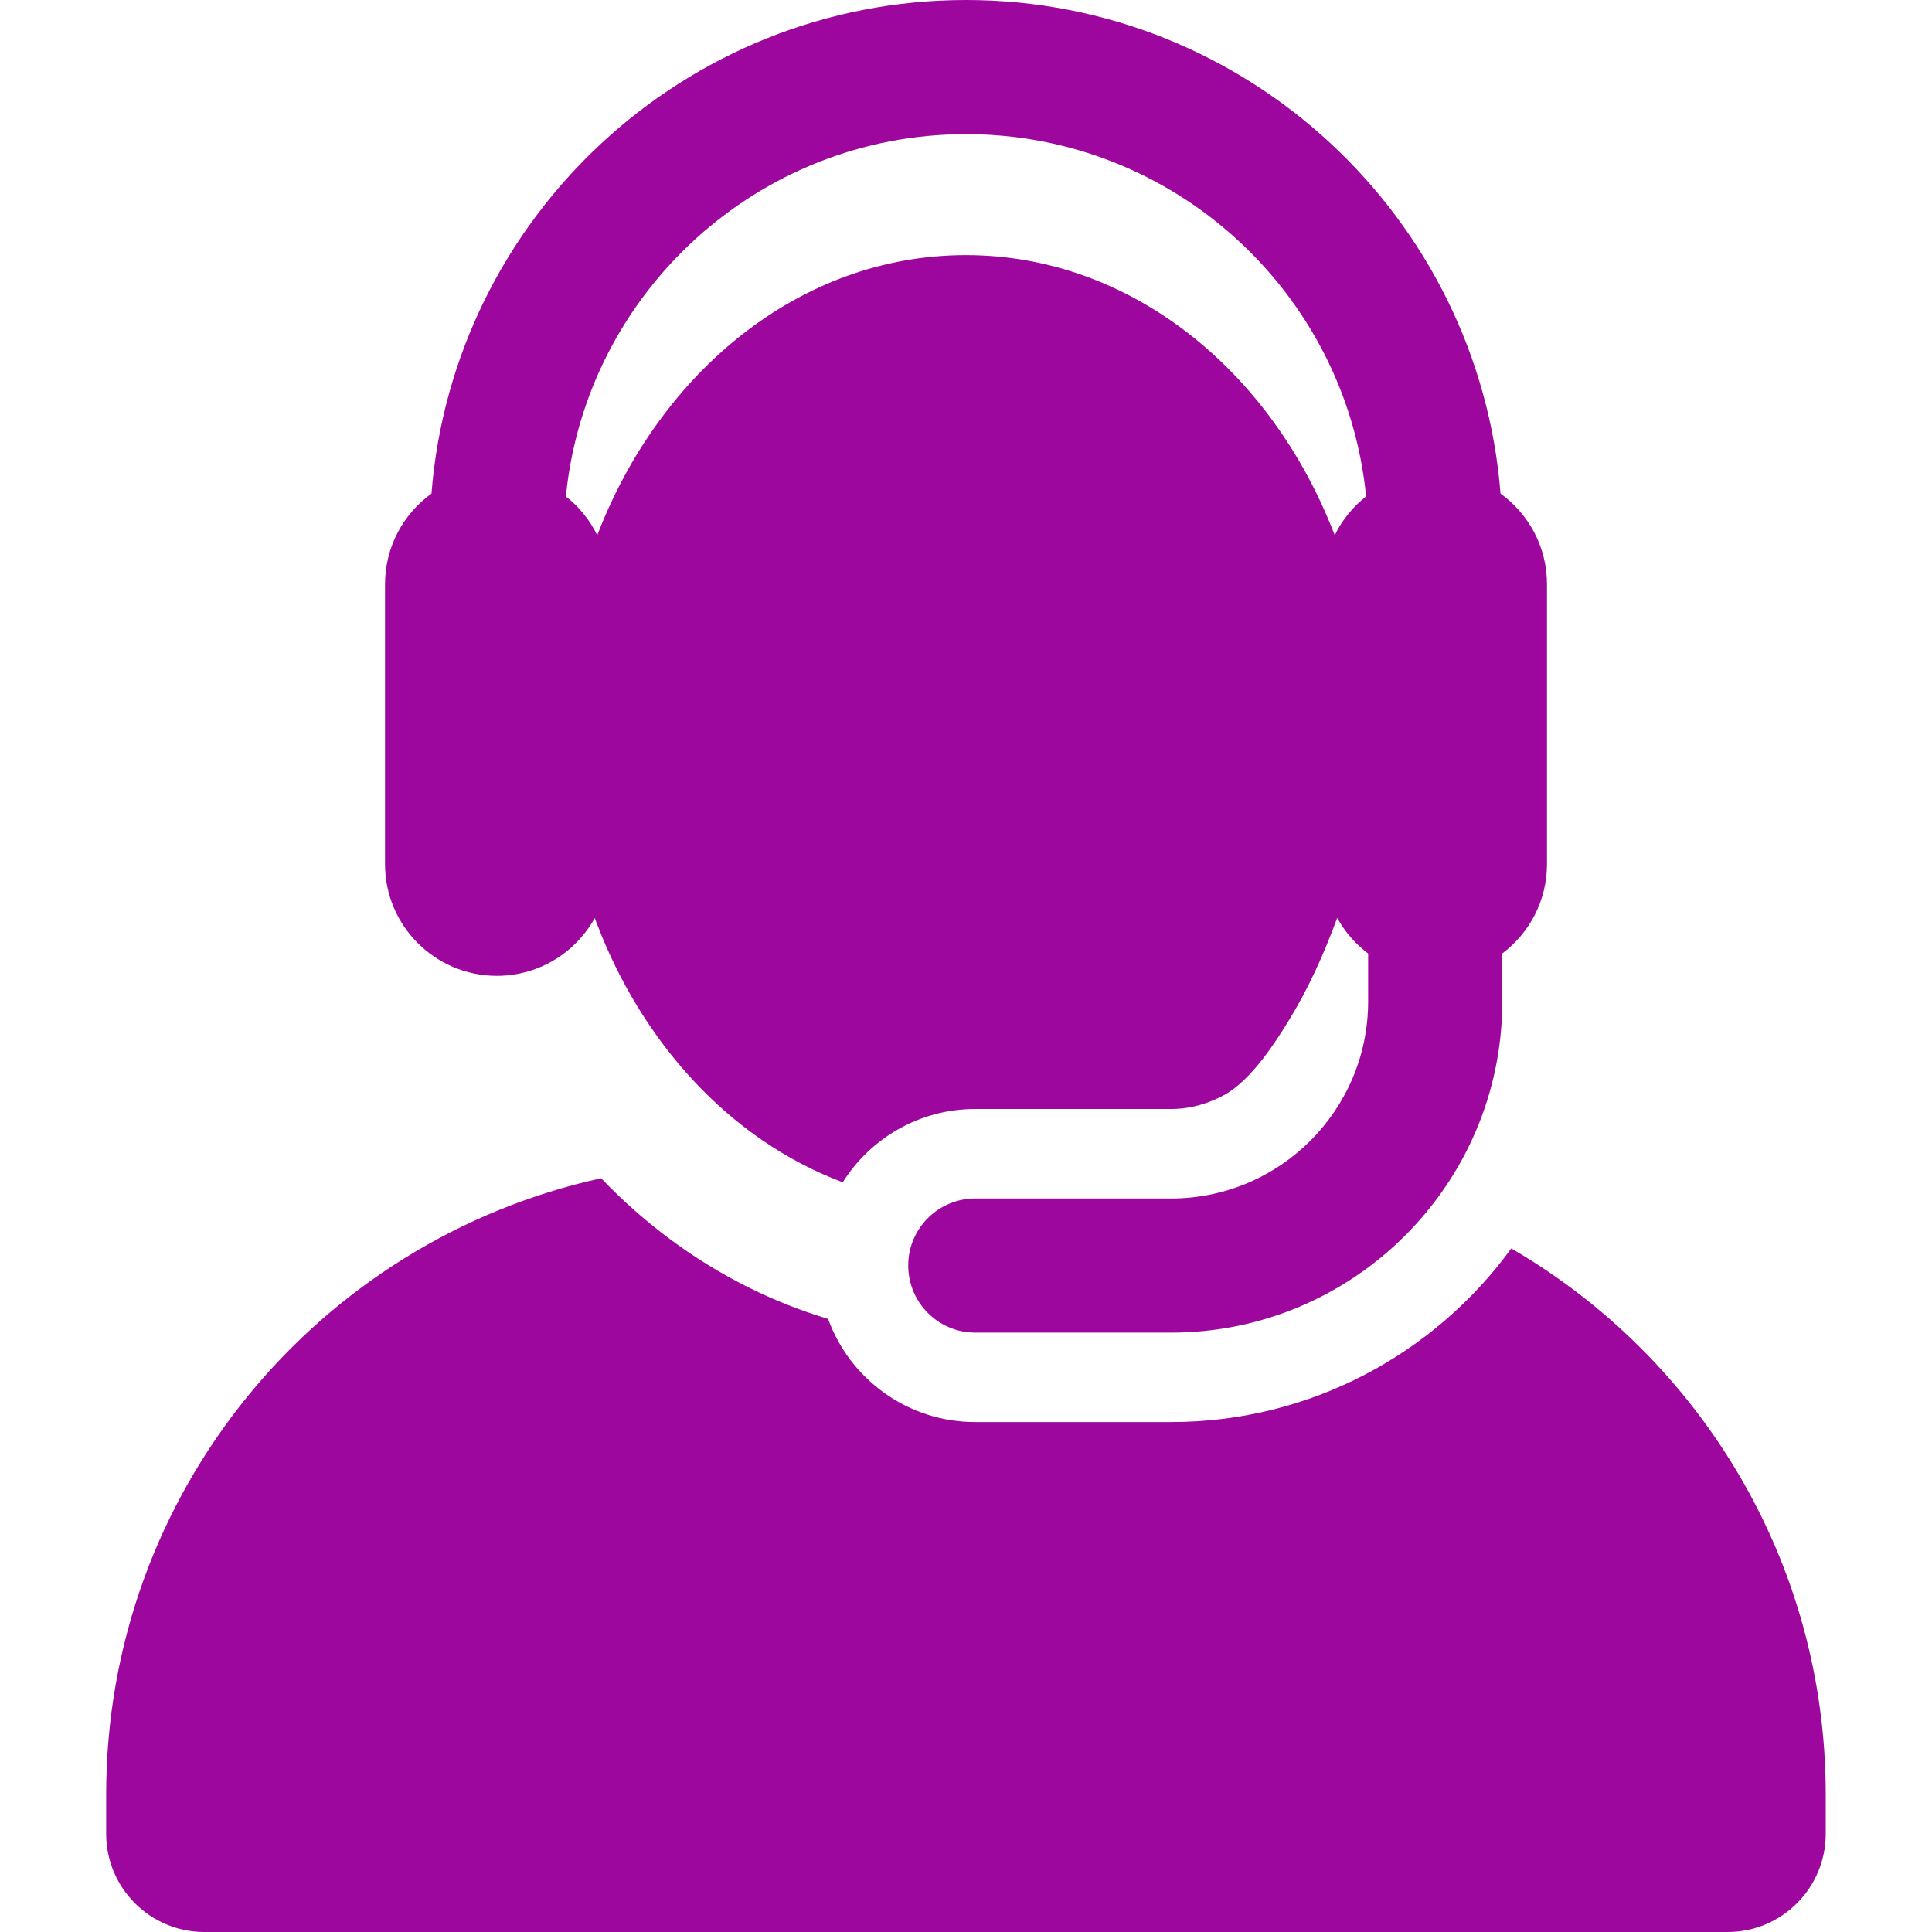 <svg width="21" height="21" viewBox="0 0 21 21" fill="none" xmlns="http://www.w3.org/2000/svg">
<path d="M16.427 13.57C15.595 14.713 14.248 15.457 12.73 15.457H10.6C9.865 15.457 9.238 14.99 9.001 14.336C8.708 14.248 8.421 14.135 8.141 13.996C7.547 13.701 7.008 13.302 6.534 12.807C3.457 13.483 1.154 16.224 1.154 19.504V19.933C1.154 20.522 1.632 21 2.221 21H18.778C19.367 21 19.845 20.522 19.845 19.933V19.504C19.845 16.97 18.471 14.758 16.427 13.57Z" fill="#9E079E"/>
<path d="M5.4 10.607C5.859 10.607 6.258 10.353 6.465 9.978C6.47 9.993 6.476 10.007 6.481 10.022C6.483 10.027 6.485 10.031 6.486 10.035C6.971 11.312 7.915 12.383 9.16 12.851C9.461 12.373 9.994 12.054 10.601 12.054H12.73C12.943 12.054 13.141 11.994 13.314 11.898C13.605 11.735 13.867 11.322 14.002 11.103C14.218 10.753 14.386 10.382 14.535 9.977C14.618 10.129 14.733 10.261 14.871 10.364V10.886C14.871 12.066 13.911 13.027 12.73 13.027H10.601C10.198 13.027 9.872 13.353 9.872 13.755C9.872 14.158 10.198 14.485 10.601 14.485H12.73C14.714 14.485 16.329 12.87 16.329 10.886V10.364C16.624 10.142 16.815 9.79 16.815 9.392V7.194V6.351C16.815 5.945 16.616 5.586 16.31 5.365C16.073 2.367 13.558 0 10.5 0C7.442 0 4.926 2.367 4.69 5.365C4.384 5.586 4.185 5.945 4.185 6.351V9.392C4.185 10.065 4.732 10.607 5.4 10.607ZM10.5 1.458C12.764 1.458 14.631 3.188 14.849 5.396C14.706 5.508 14.588 5.652 14.508 5.818C13.82 4.023 12.284 2.773 10.5 2.773C8.677 2.773 7.166 4.066 6.495 5.81C6.494 5.813 6.493 5.815 6.492 5.818C6.411 5.652 6.294 5.508 6.151 5.396C6.369 3.188 8.236 1.458 10.5 1.458Z" fill="#9E079E"/>
</svg>
